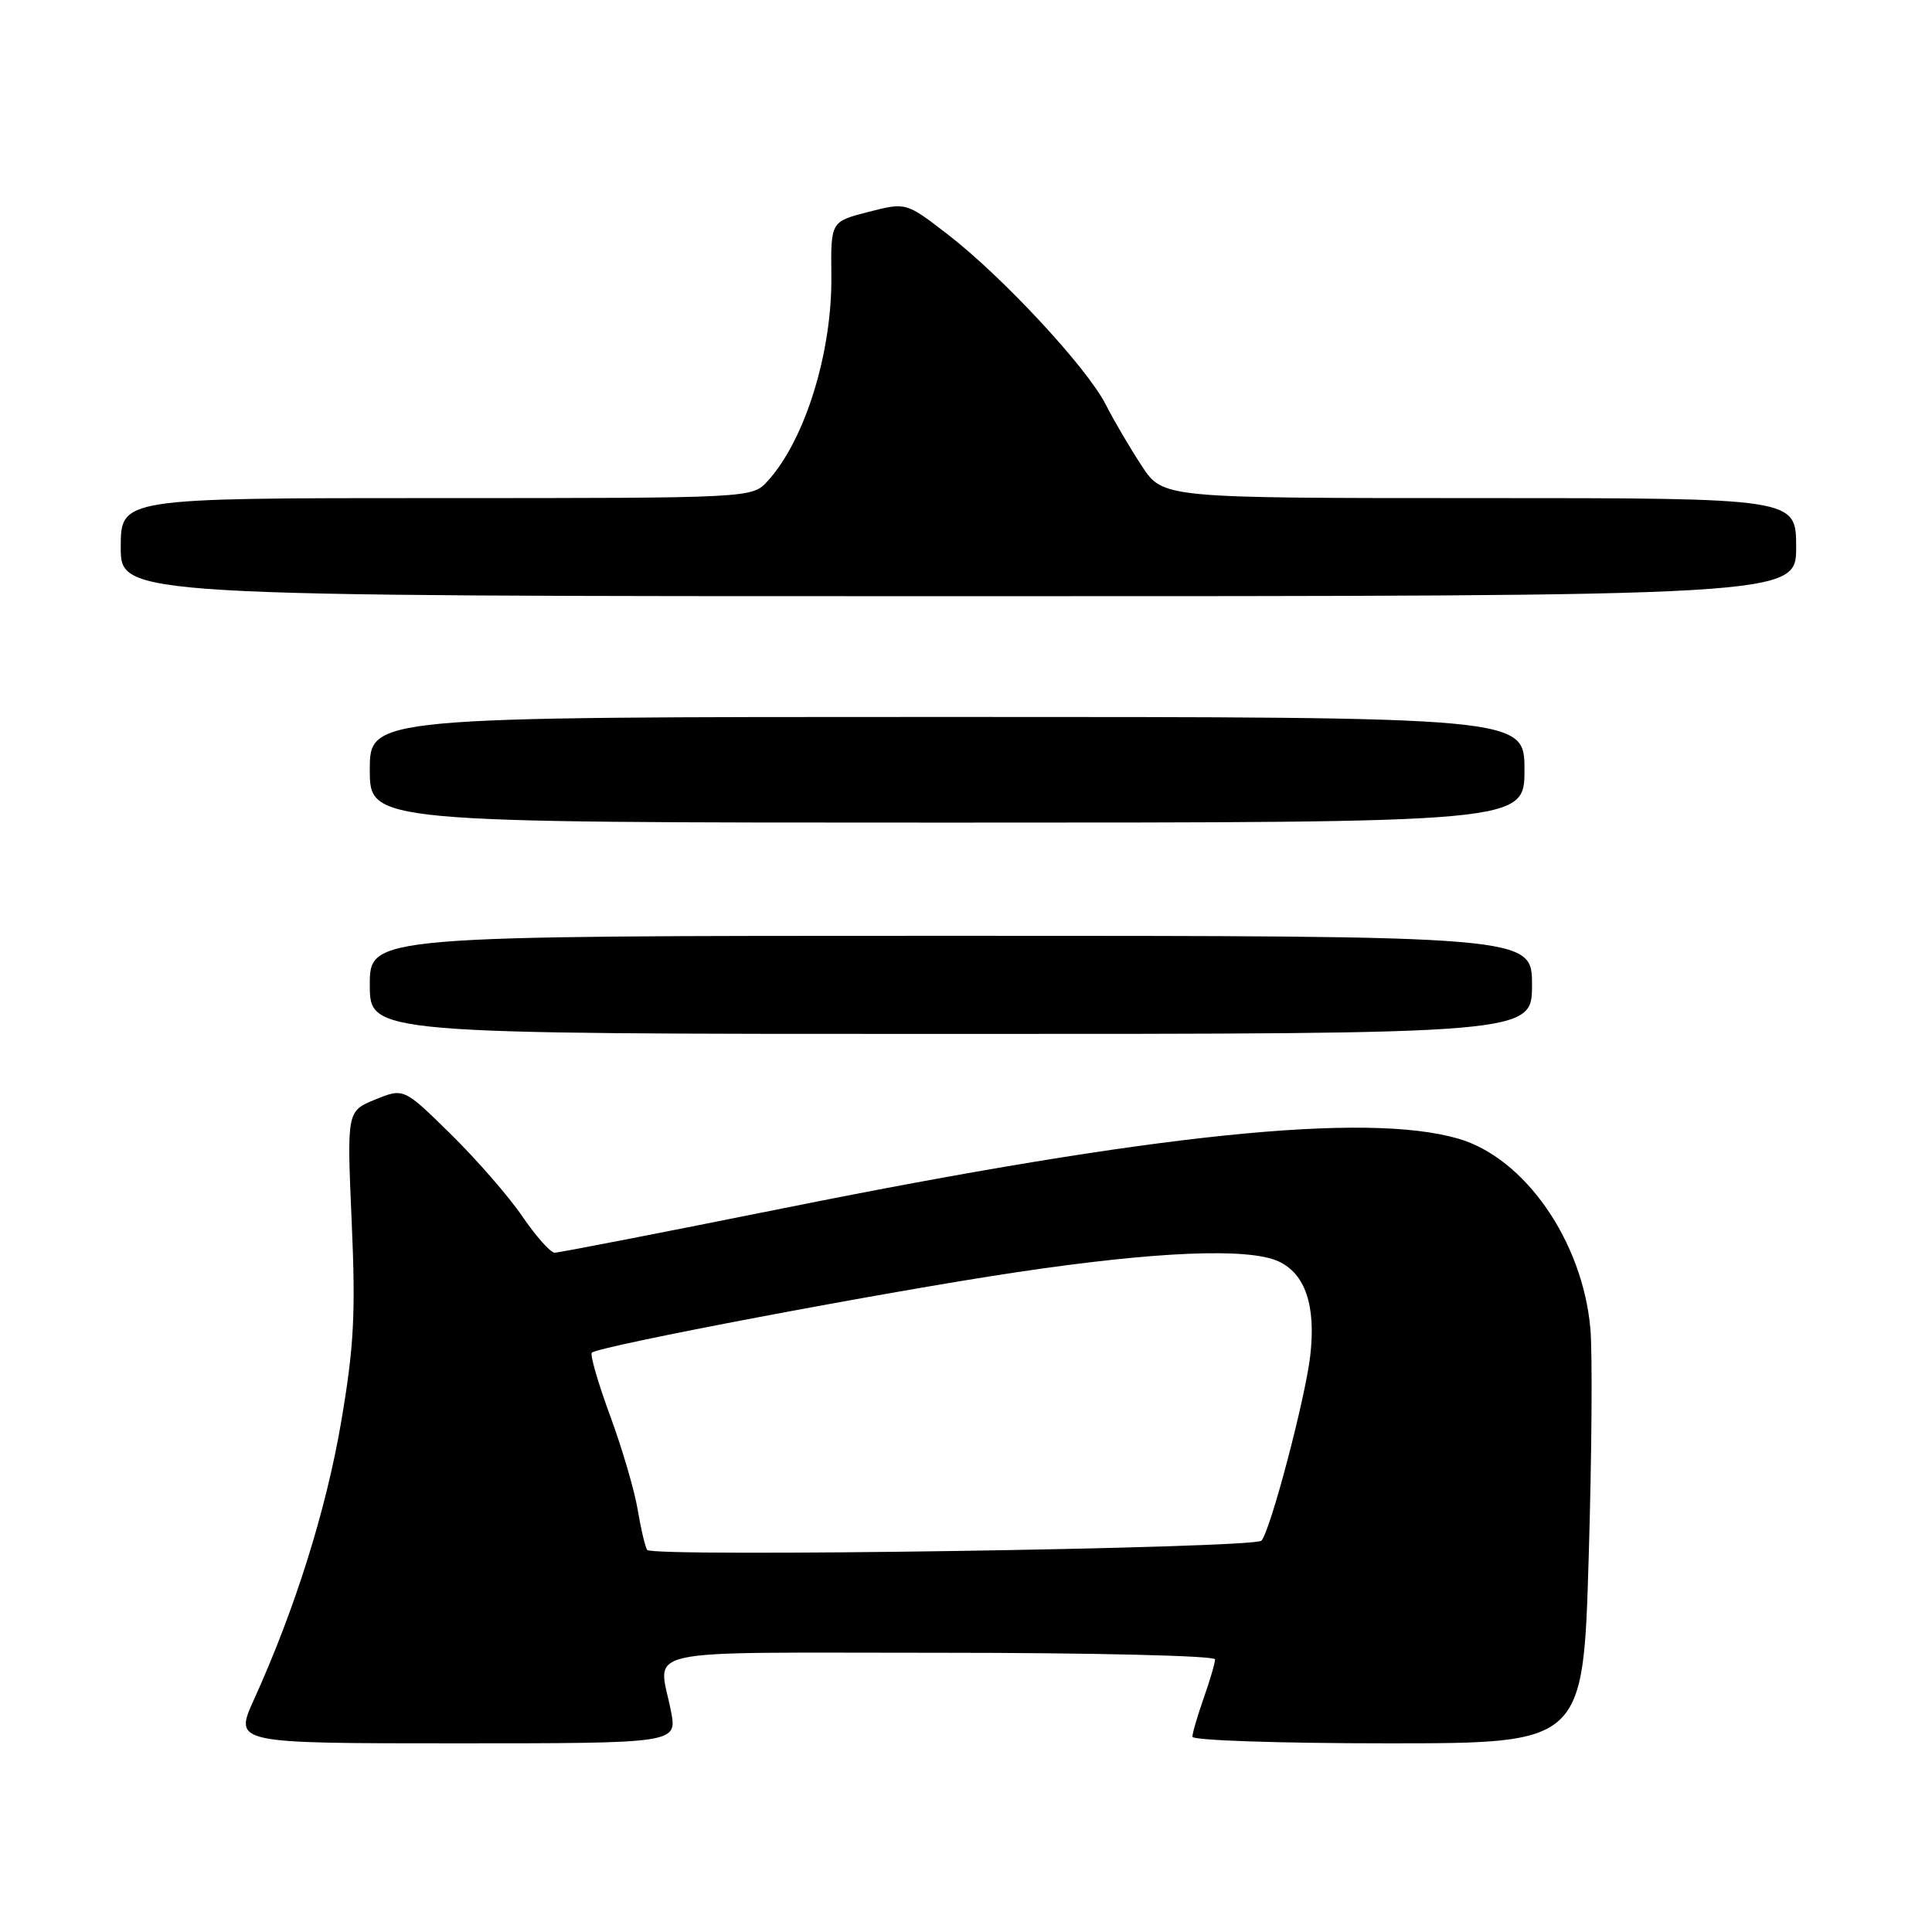 <?xml version="1.0" encoding="UTF-8" standalone="no"?>
<!DOCTYPE svg PUBLIC "-//W3C//DTD SVG 1.1//EN" "http://www.w3.org/Graphics/SVG/1.1/DTD/svg11.dtd" >
<svg xmlns="http://www.w3.org/2000/svg" xmlns:xlink="http://www.w3.org/1999/xlink" version="1.1" viewBox="0 0 256 256">
 <g >
 <path fill="currentColor"
d=" M 88.91 226.75 C 87.25 218.19 83.51 219.00 124.50 219.00 C 144.67 219.00 161.00 219.39 161.00 219.87 C 161.00 220.36 160.32 222.66 159.50 225.00 C 158.68 227.34 158.00 229.64 158.00 230.13 C 158.00 230.61 169.65 231.00 183.89 231.00 C 209.78 231.00 209.78 231.00 210.51 206.36 C 210.92 192.81 211.02 179.15 210.73 176.00 C 209.68 164.42 202.03 153.43 193.24 150.88 C 181.04 147.33 152.95 150.22 104.00 160.06 C 87.78 163.32 74.05 165.99 73.50 165.99 C 72.95 165.99 71.03 163.84 69.23 161.20 C 67.44 158.57 63.16 153.65 59.73 150.28 C 53.50 144.16 53.50 144.16 49.73 145.69 C 45.96 147.23 45.96 147.23 46.60 161.86 C 47.14 174.16 46.91 178.43 45.18 188.56 C 43.18 200.20 39.08 213.24 33.63 225.25 C 31.03 231.00 31.03 231.00 60.38 231.00 C 89.73 231.00 89.73 231.00 88.91 226.75 Z  M 203.00 130.50 C 203.00 124.00 203.00 124.00 126.00 124.00 C 49.00 124.00 49.00 124.00 49.00 130.50 C 49.00 137.00 49.00 137.00 126.00 137.00 C 203.00 137.00 203.00 137.00 203.00 130.50 Z  M 202.00 102.00 C 202.00 95.00 202.00 95.00 125.50 95.00 C 49.00 95.00 49.00 95.00 49.00 102.00 C 49.00 109.00 49.00 109.00 125.50 109.00 C 202.00 109.00 202.00 109.00 202.00 102.00 Z  M 238.00 72.50 C 238.00 66.00 238.00 66.00 196.05 66.00 C 154.10 66.00 154.10 66.00 151.30 61.75 C 149.76 59.41 147.60 55.74 146.51 53.59 C 144.00 48.68 132.85 36.67 125.58 31.06 C 120.06 26.80 120.06 26.80 115.07 28.08 C 110.08 29.36 110.08 29.36 110.16 36.50 C 110.28 46.68 106.67 58.32 101.71 63.75 C 99.65 66.00 99.65 66.00 57.83 66.00 C 16.00 66.00 16.00 66.00 16.00 72.50 C 16.00 79.00 16.00 79.00 127.00 79.00 C 238.00 79.00 238.00 79.00 238.00 72.50 Z  M 85.75 205.37 C 85.46 204.89 84.90 202.47 84.49 200.00 C 84.08 197.53 82.45 191.95 80.85 187.61 C 79.25 183.27 78.16 179.51 78.42 179.24 C 79.29 178.38 117.39 171.16 134.82 168.56 C 153.17 165.82 165.39 165.31 169.39 167.13 C 172.96 168.76 174.39 173.01 173.61 179.69 C 172.93 185.43 168.30 202.97 167.14 204.15 C 166.14 205.17 86.34 206.37 85.75 205.37 Z "/>
</g>
</svg>